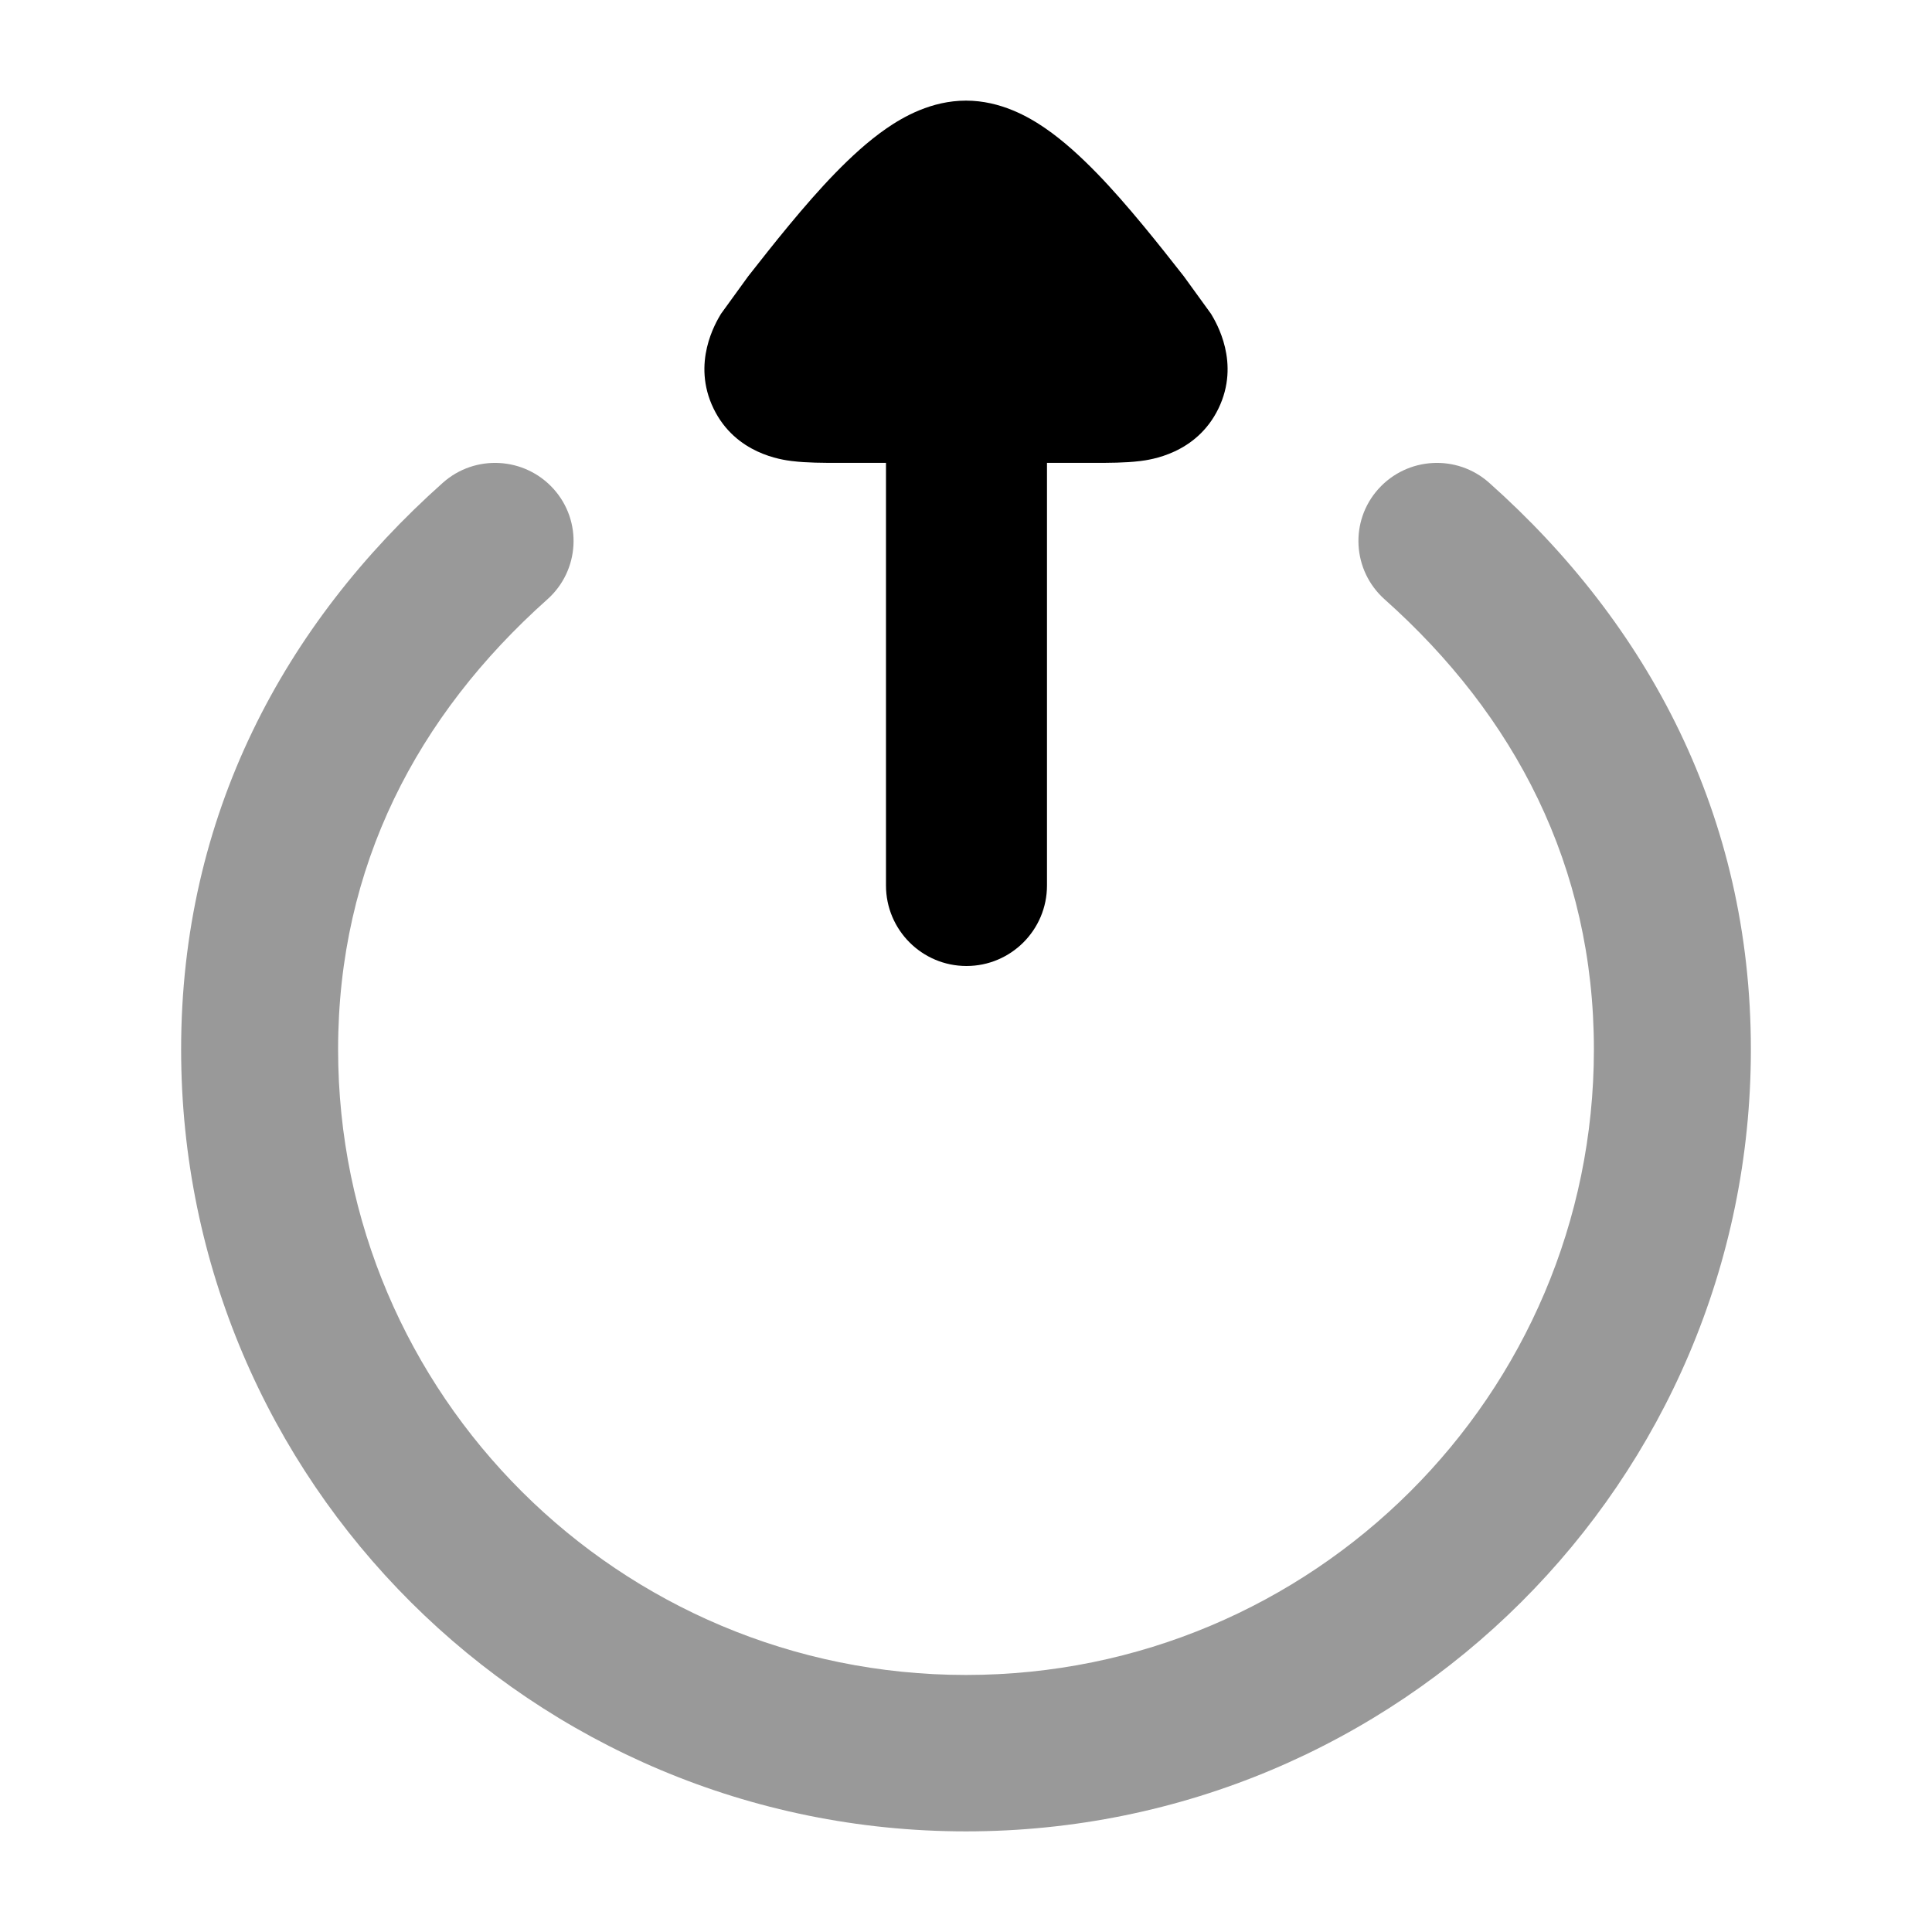 <svg width="24" height="24" viewBox="0 0 24 24" xmlns="http://www.w3.org/2000/svg">
<path d="M13.006 11C13.006 11.552 12.558 12 12.006 12C11.454 12 11.006 11.552 11.006 11L11.006 5.75L10.412 5.75C10.236 5.75 10.02 5.75 9.844 5.728L9.841 5.728C9.714 5.712 9.138 5.64 8.864 5.075C8.589 4.508 8.891 4.008 8.956 3.899L9.295 3.431C9.59 3.055 9.995 2.541 10.376 2.15C10.566 1.955 10.783 1.753 11.014 1.594C11.219 1.453 11.569 1.25 12 1.25C12.431 1.25 12.781 1.453 12.986 1.594C13.217 1.753 13.434 1.955 13.624 2.15C14.005 2.541 14.41 3.055 14.705 3.431L15.044 3.899C15.109 4.008 15.411 4.508 15.136 5.075C14.862 5.64 14.286 5.712 14.159 5.728L14.156 5.728C13.98 5.75 13.764 5.75 13.588 5.75L13.006 5.75L13.006 11Z" fill="currentColor"/>
<path opacity="0.4" fill-rule="evenodd" clip-rule="evenodd" d="M6.877 6.074C7.236 6.473 7.201 7.087 6.8 7.445C5.183 8.887 4.2 10.759 4.2 13.036C4.2 17.328 7.692 20.807 12 20.807C16.308 20.807 19.8 17.328 19.8 13.036C19.8 10.759 18.817 8.887 17.2 7.445C16.799 7.087 16.764 6.473 17.123 6.074C17.483 5.674 18.099 5.64 18.5 5.998C20.474 7.757 21.75 10.134 21.75 13.036C21.75 18.401 17.385 22.75 12 22.75C6.615 22.75 2.25 18.401 2.25 13.036C2.25 10.134 3.526 7.757 5.5 5.998C5.901 5.64 6.517 5.674 6.877 6.074Z" fill="currentColor"/>
</svg>

